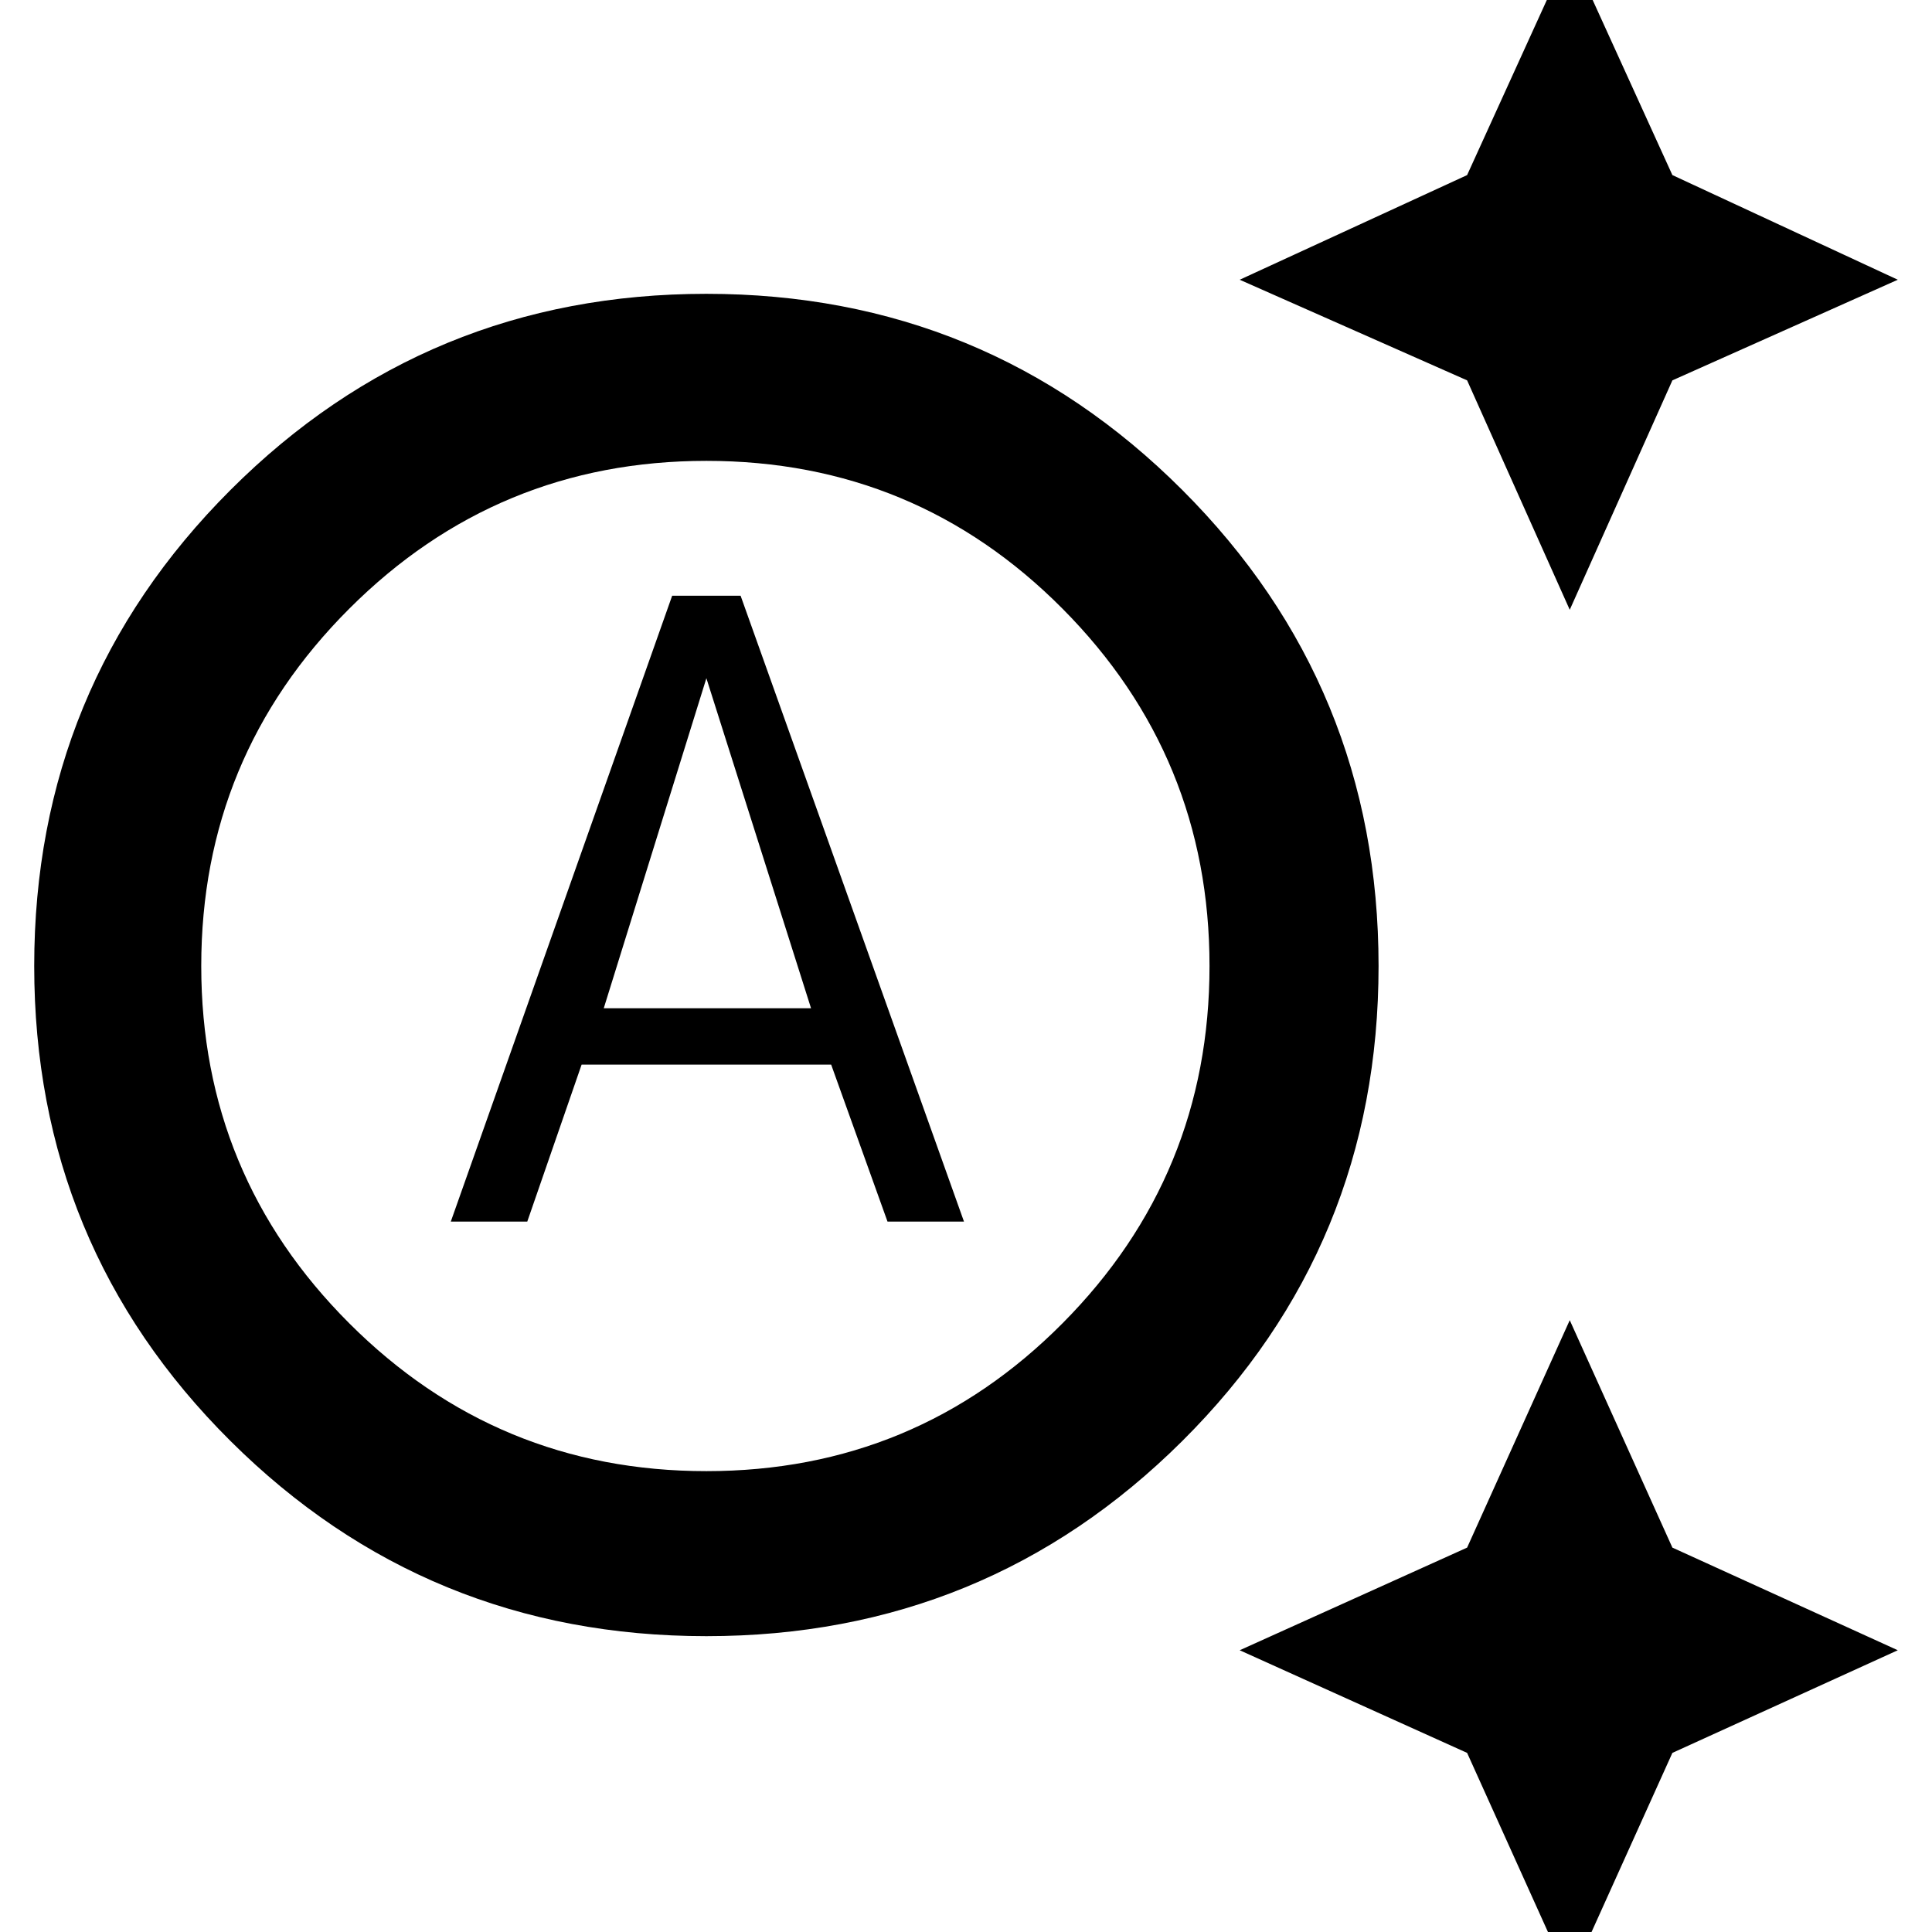 <svg xmlns="http://www.w3.org/2000/svg" height="48" width="48">
  <defs>
    <style type="text/css" id="current-color-scheme">.ColorScheme-Highlight { color:#000000; }</style>
  </defs><path class="ColorScheme-Highlight" fill="currentColor" d="m39 15.15-2.55-5.7-5.65-2.5 5.65-2.6L39-1.25l2.55 5.6 5.6 2.6-5.6 2.5Zm0 34.05-2.55-5.65L30.8 41l5.65-2.55L39 32.8l2.55 5.65 5.6 2.55-5.6 2.55ZM11.2 30.35l5.5-15.55h1.7l5.55 15.55h-1.9l-1.4-3.9h-6.2l-1.35 3.9Zm3.8-5.3h5.15l-2.6-8.2Zm2.55 11.5q5.2 0 8.85-3.675Q30.05 29.2 30.05 24t-3.65-8.875q-3.65-3.675-8.85-3.675-5.2 0-8.875 3.675T5 24q0 5.2 3.675 8.875t8.875 3.675Zm0 4.1q-6.95 0-11.825-4.85Q.85 30.95.85 24q0-6.95 4.875-11.825Q10.6 7.3 17.55 7.3q6.95 0 11.825 4.875Q34.25 17.05 34.25 24q0 6.95-4.875 11.8-4.875 4.85-11.825 4.85Z"/></svg>